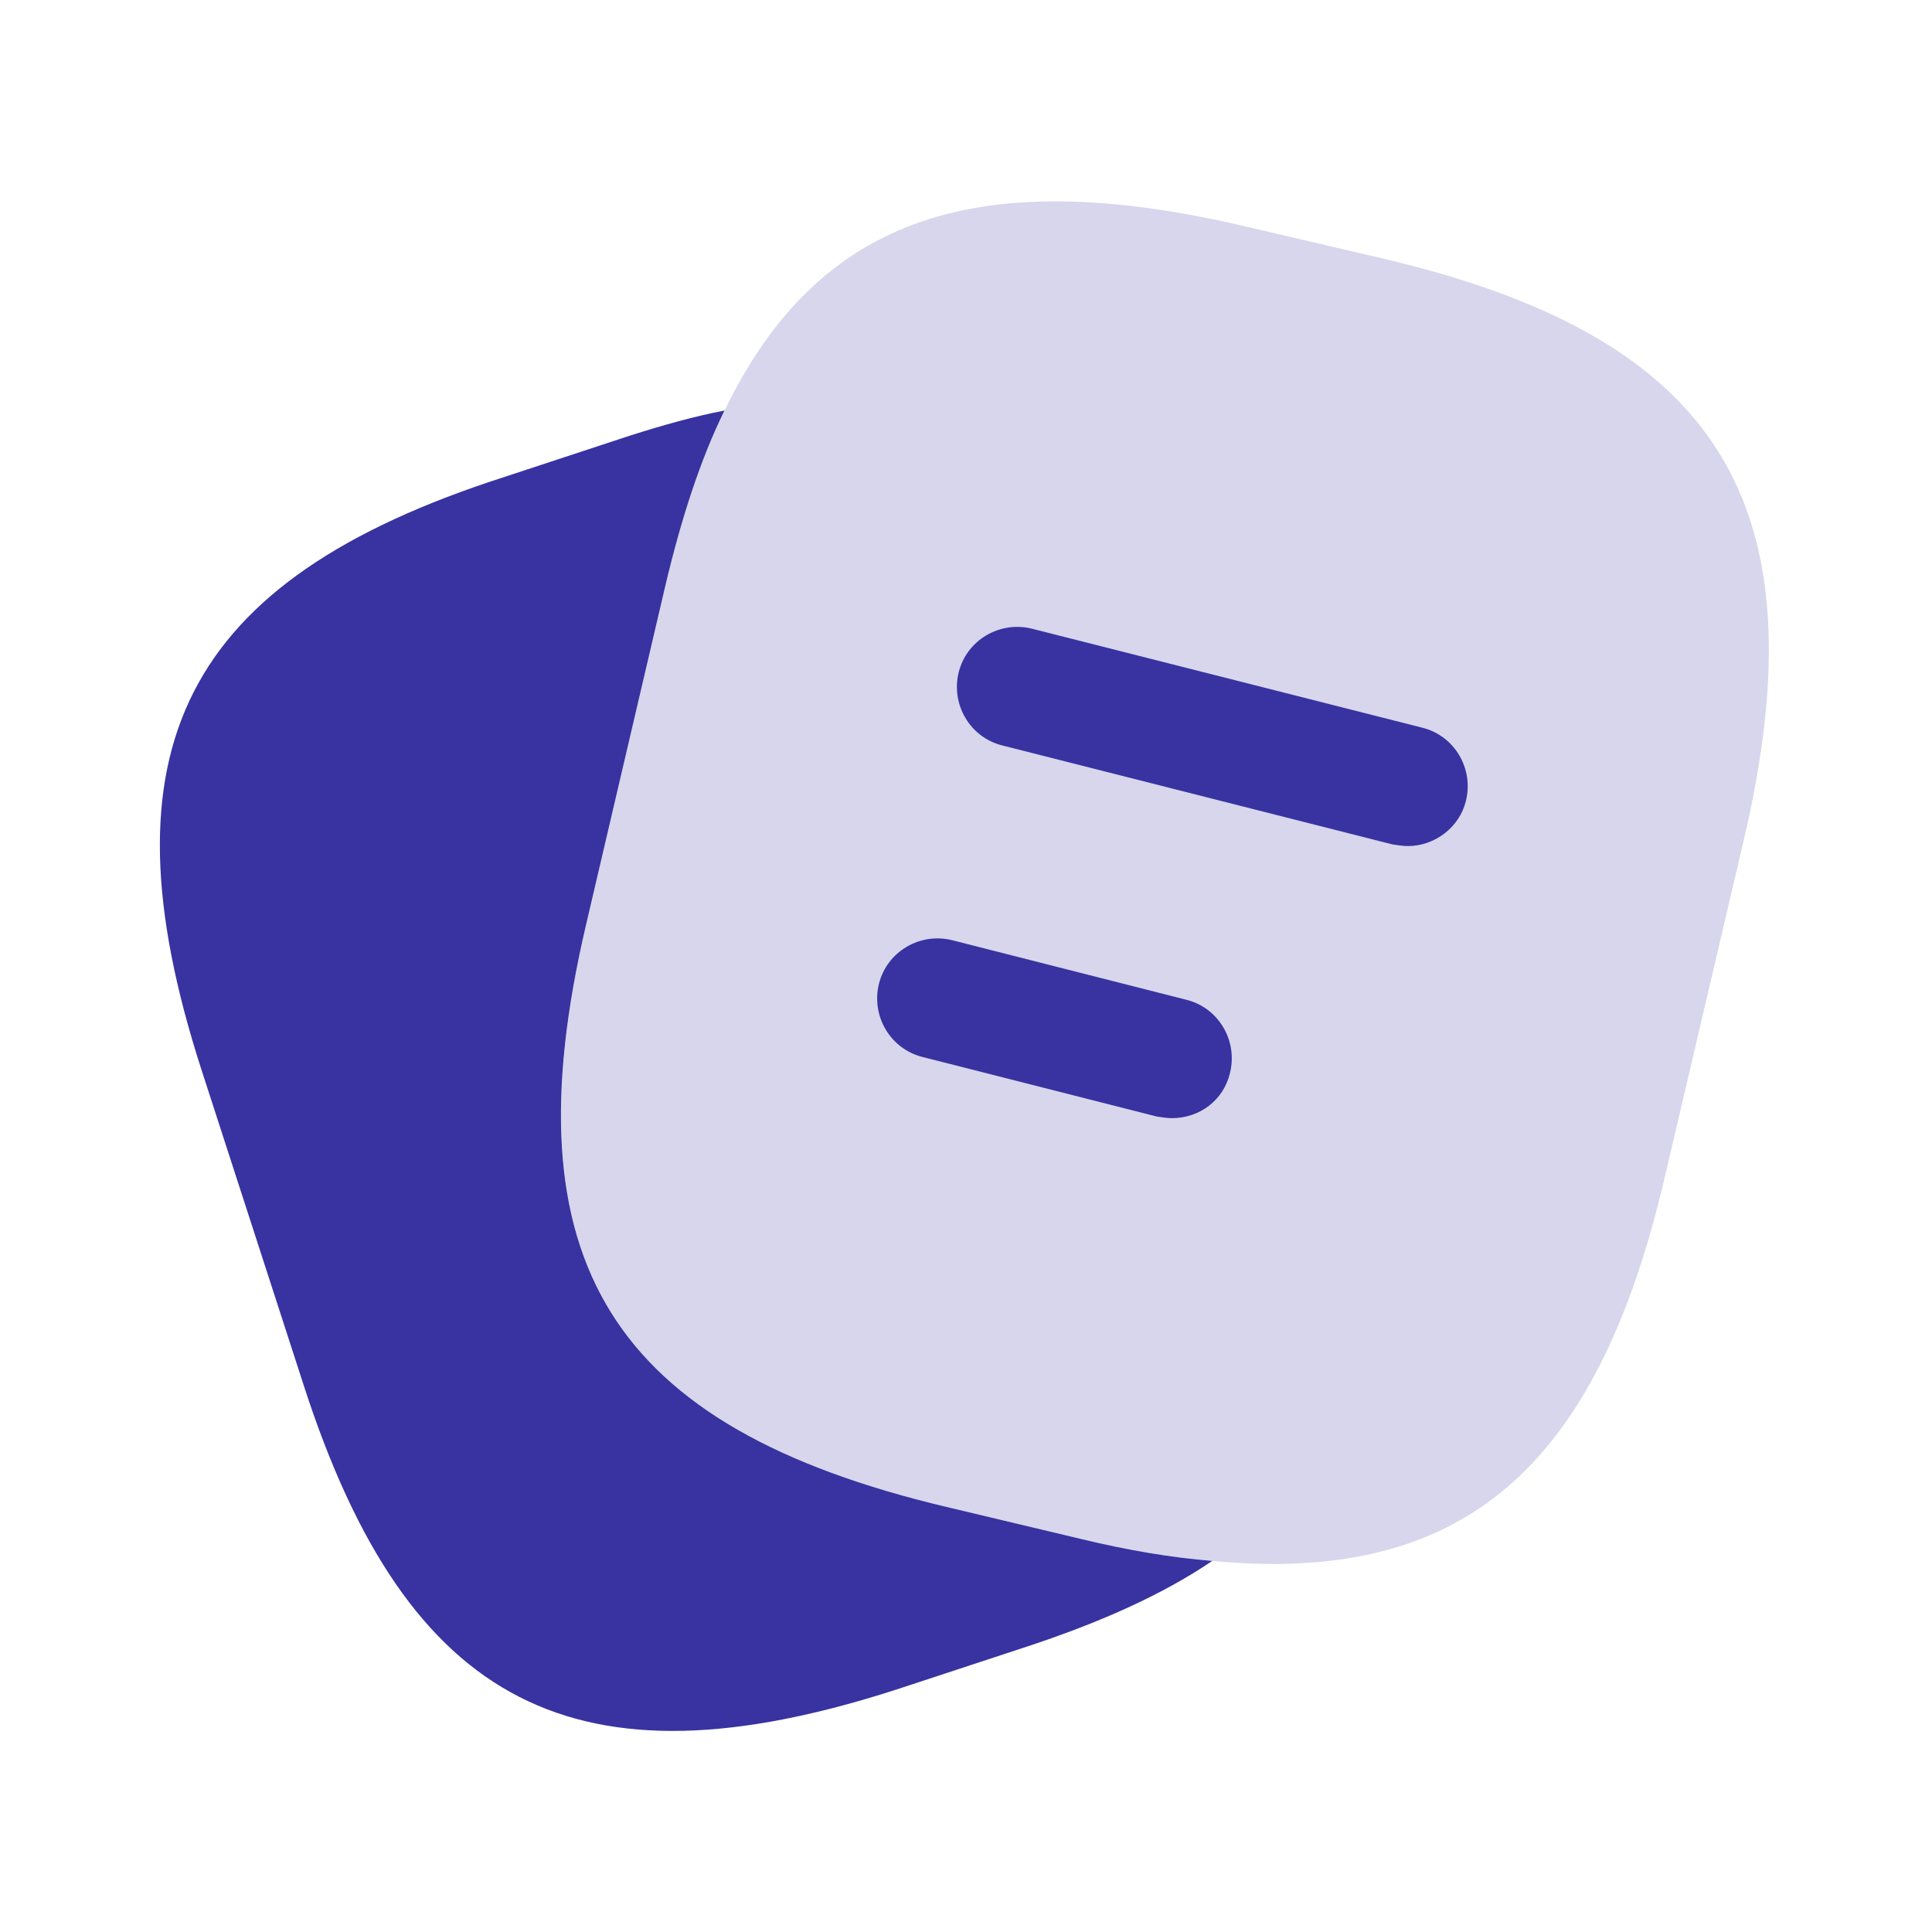 <svg width="88" height="88" viewBox="0 0 88 88" fill="none" xmlns="http://www.w3.org/2000/svg">
<path d="M75.83 53.606C72.75 66.843 66.663 72.197 55.223 71.097C53.39 70.95 51.41 70.62 49.283 70.106L43.123 68.64C27.833 65.01 23.103 57.456 26.697 42.13L30.29 26.767C31.023 23.65 31.903 20.936 33.003 18.7C37.293 9.827 44.59 7.443 56.837 10.34L62.96 11.77C78.323 15.363 83.017 22.953 79.423 38.28L75.83 53.606Z" fill="#3833A1" fill-opacity="0.2"/>
<path d="M46.603 75.057L40.809 76.963C26.253 81.657 18.589 77.734 13.859 63.177L9.166 48.694C4.473 34.137 8.359 26.437 22.916 21.744L28.709 19.837C30.213 19.36 31.643 18.957 32.999 18.7C31.899 20.937 31.019 23.65 30.286 26.767L26.693 42.13C23.099 57.457 27.829 65.01 43.119 68.64L49.279 70.107C51.406 70.62 53.386 70.95 55.219 71.097C52.946 72.637 50.086 73.92 46.603 75.057Z" fill="#3833A1"/>
<path d="M63.432 38.464L45.649 33.953C44.182 33.587 43.302 32.084 43.669 30.617C44.036 29.15 45.539 28.27 47.006 28.637L64.789 33.147C66.256 33.514 67.136 35.017 66.769 36.483C66.476 37.694 65.339 38.537 64.129 38.537C63.909 38.537 63.689 38.5 63.432 38.464Z" fill="#3833A1"/>
<path d="M52.686 50.856L42.016 48.143C40.55 47.776 39.67 46.273 40.036 44.806C40.403 43.34 41.906 42.46 43.373 42.826L54.043 45.54C55.51 45.906 56.39 47.41 56.023 48.876C55.73 50.123 54.63 50.93 53.383 50.93C53.163 50.93 52.943 50.893 52.686 50.856Z" fill="#3833A1"/>
</svg>
